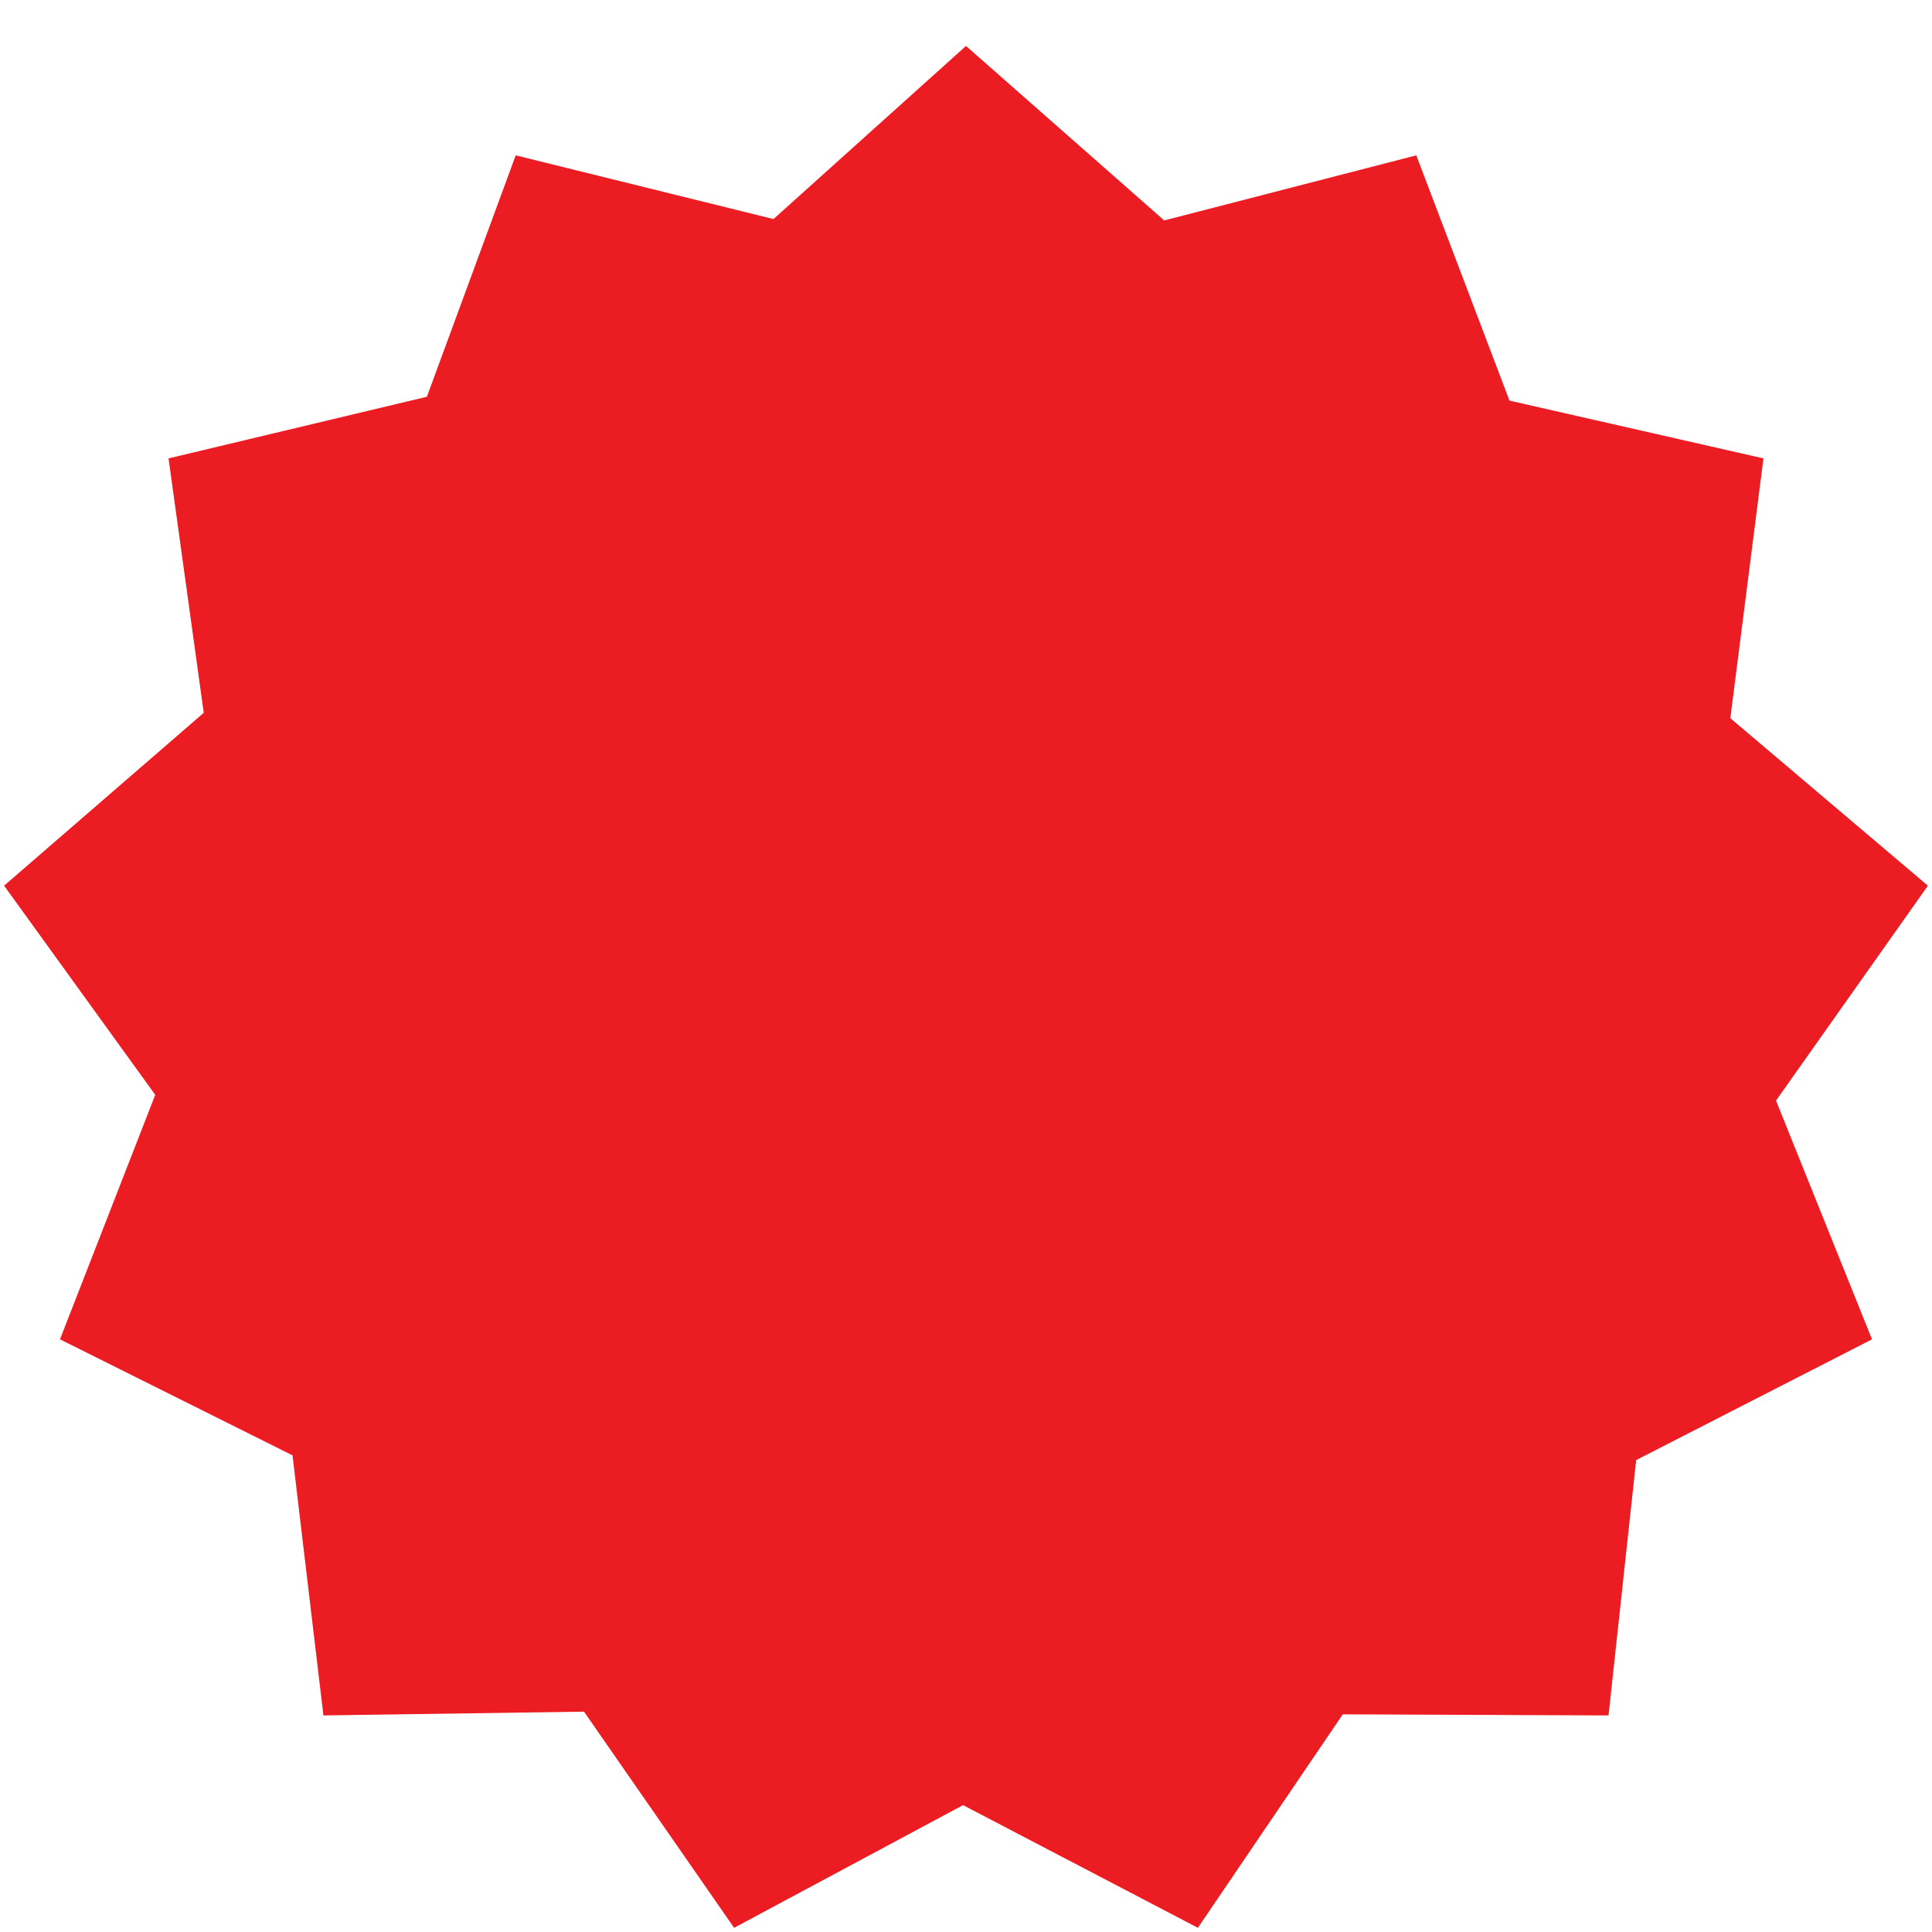<svg id="SvgjsSvg1000" xmlns="http://www.w3.org/2000/svg" version="1.1" xmlns:xlink="http://www.w3.org/1999/xlink" xmlns:svgjs="http://svgjs.com/svgjs" width="42" height="42"><defs id="SvgjsDefs1001"></defs><path id="SvgjsPath1007" d="M844 394.999L848.309 398.792L853.789 397.377L855.815 402.709L861.336 403.965L860.616 409.613L864.911 413.254L861.609 417.926L863.696 423.116L858.569 425.741L857.968 431.292L852.191 431.268L849.041 435.909L843.936 433.242L838.959 435.909L835.696 431.21L830.031 431.292L829.359 425.638L824.304 423.116L826.375 417.801L823.089 413.254L827.429 409.496L826.664 403.965L832.28 402.625L834.211 397.377L839.815 398.762Z " fill="#ec1c23" transform="matrix(1,0,0,1,-823,-394)"></path></svg>